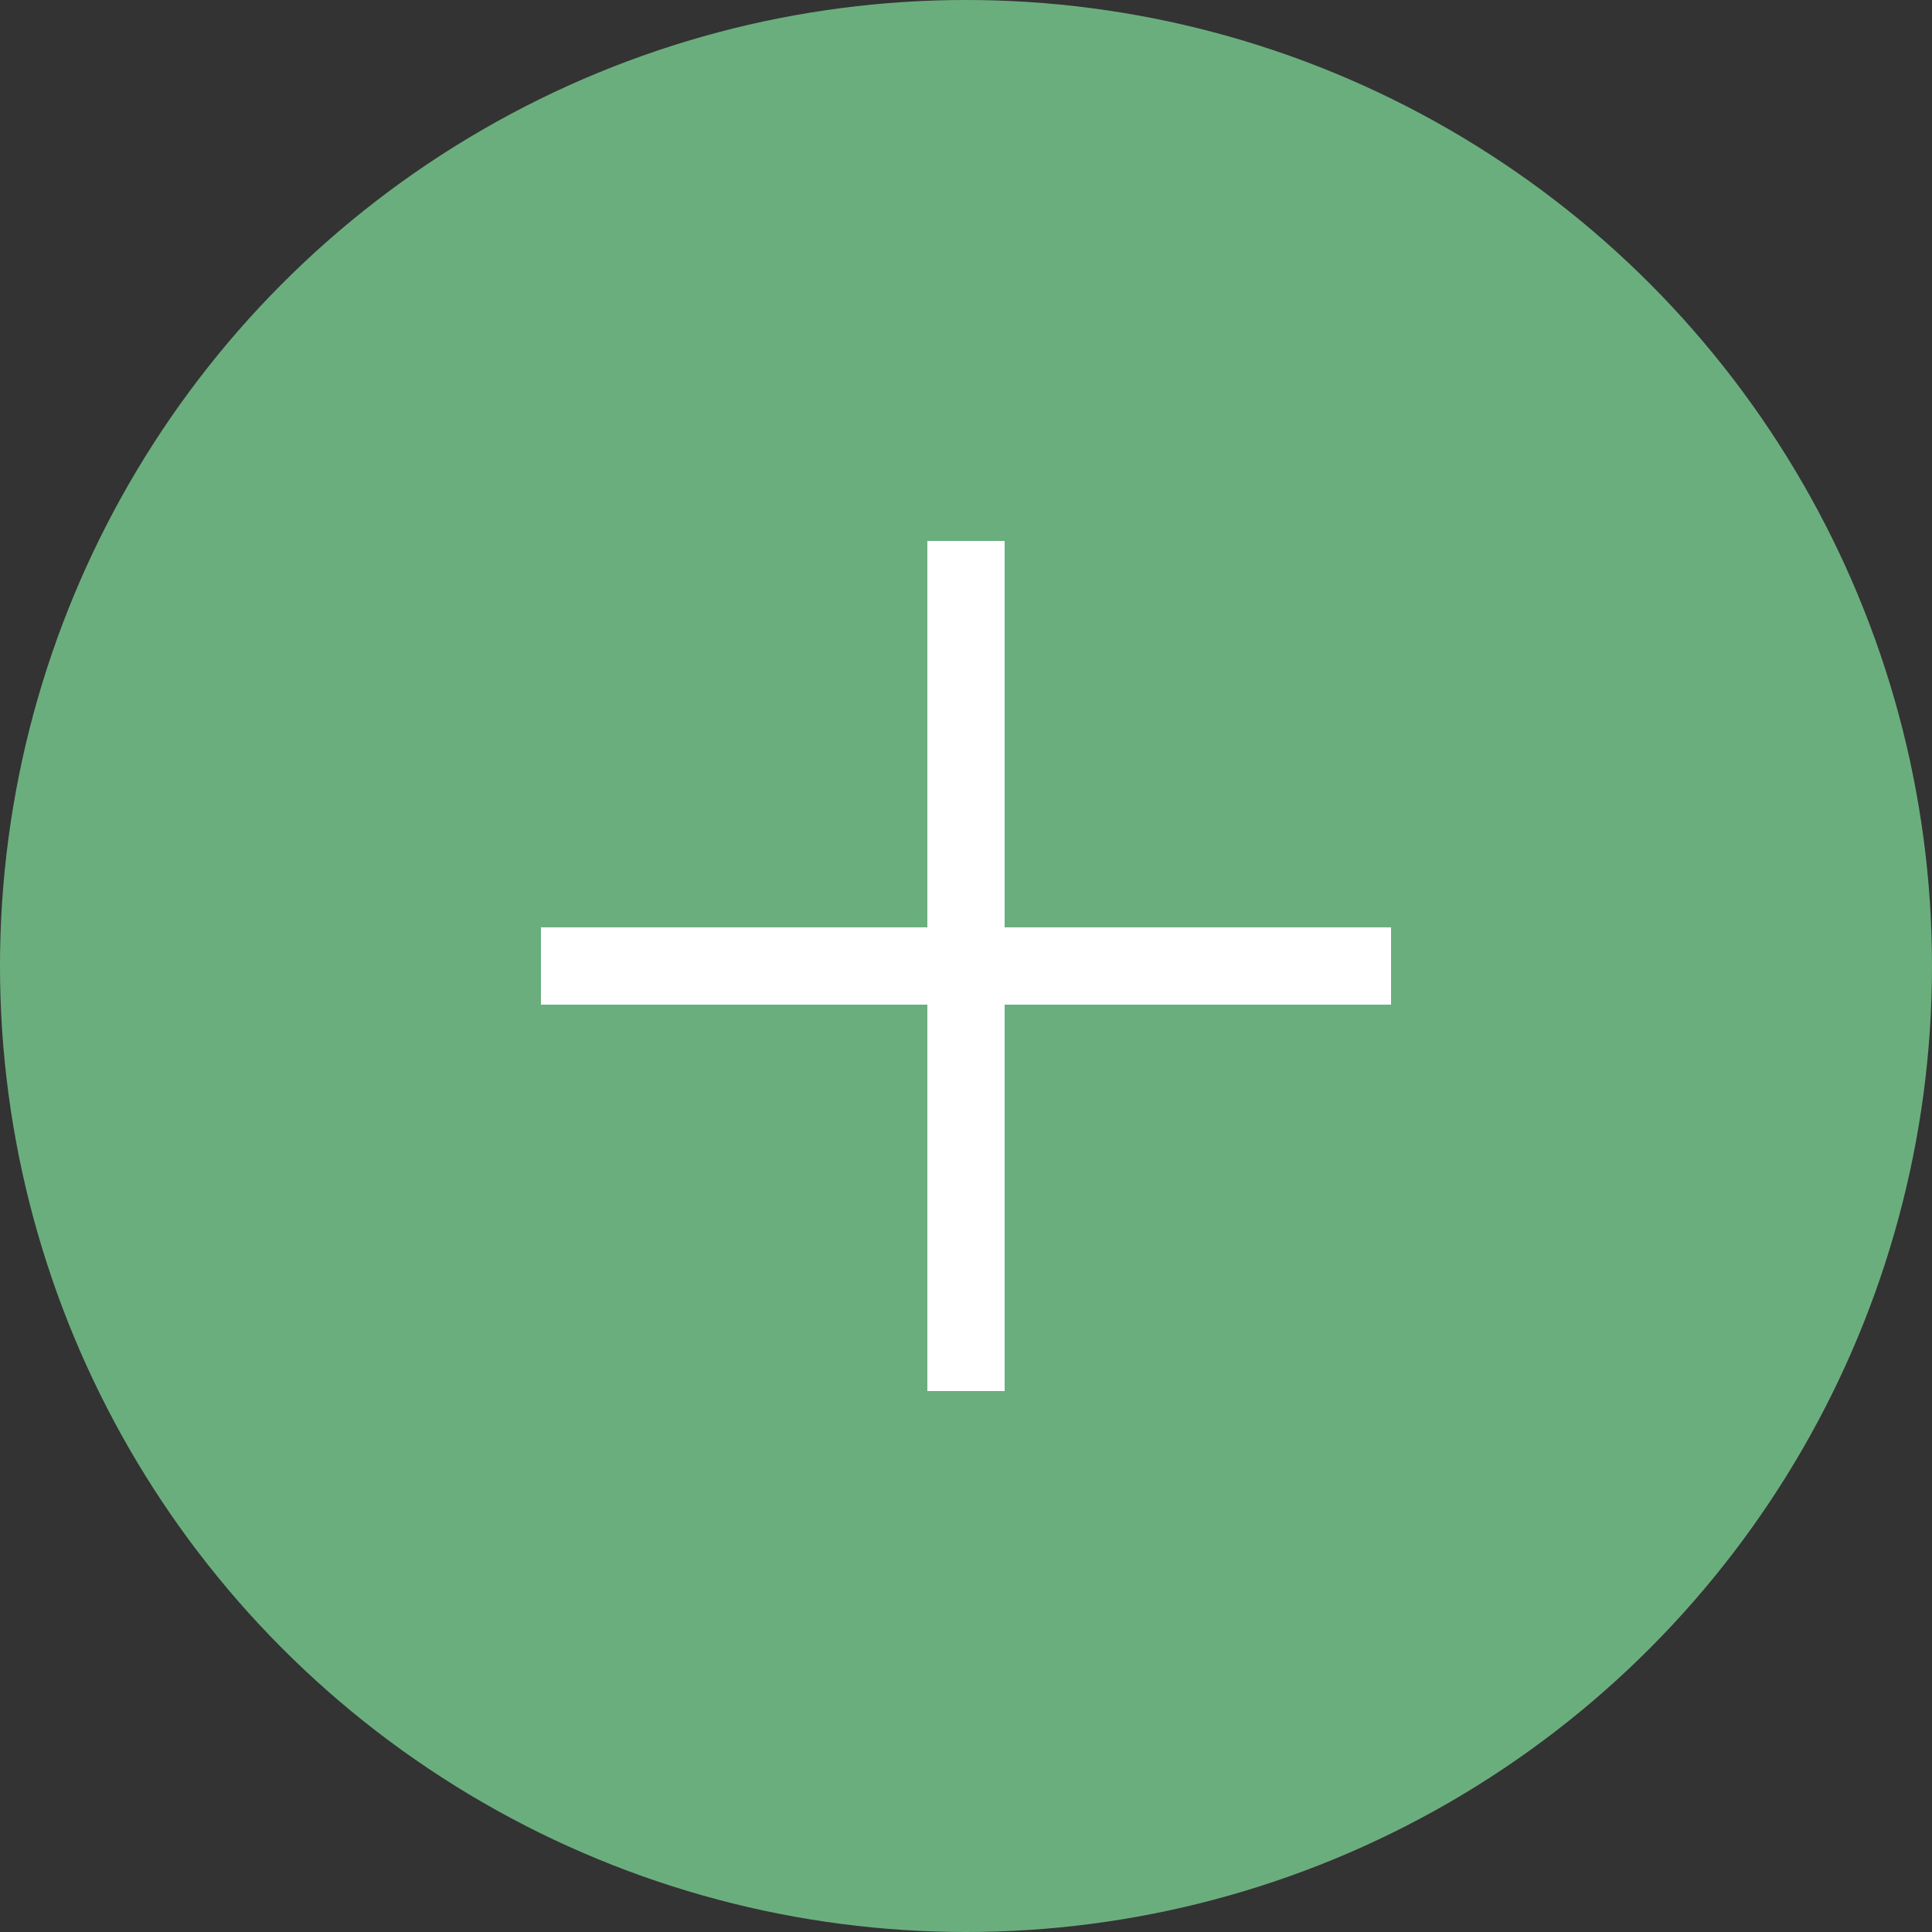 <svg xmlns="http://www.w3.org/2000/svg" width="45" height="45" viewBox="0 0 45 45">
    <rect x="0" y="0" width="45" height="45" fill="#333333" stroke="none"/>
    <g fill="none" fill-rule="evenodd">
        <g>
            <g transform="translate(-1056 -3328) translate(1056 3328)">
                <circle cx="22.5" cy="22.5" r="22.5" fill="#6BAE7E"/>
                <g fill="#FFF" fill-rule="nonzero" stroke="#FFF" stroke-width=".8">
                    <path d="M10 0L10 19 9 19 9 0z" transform="translate(13 13)"/>
                    <path d="M19 9L19 10 0 10 0 9z" transform="translate(13 13)"/>
                </g>
            </g>
        </g>
    </g>
</svg>
